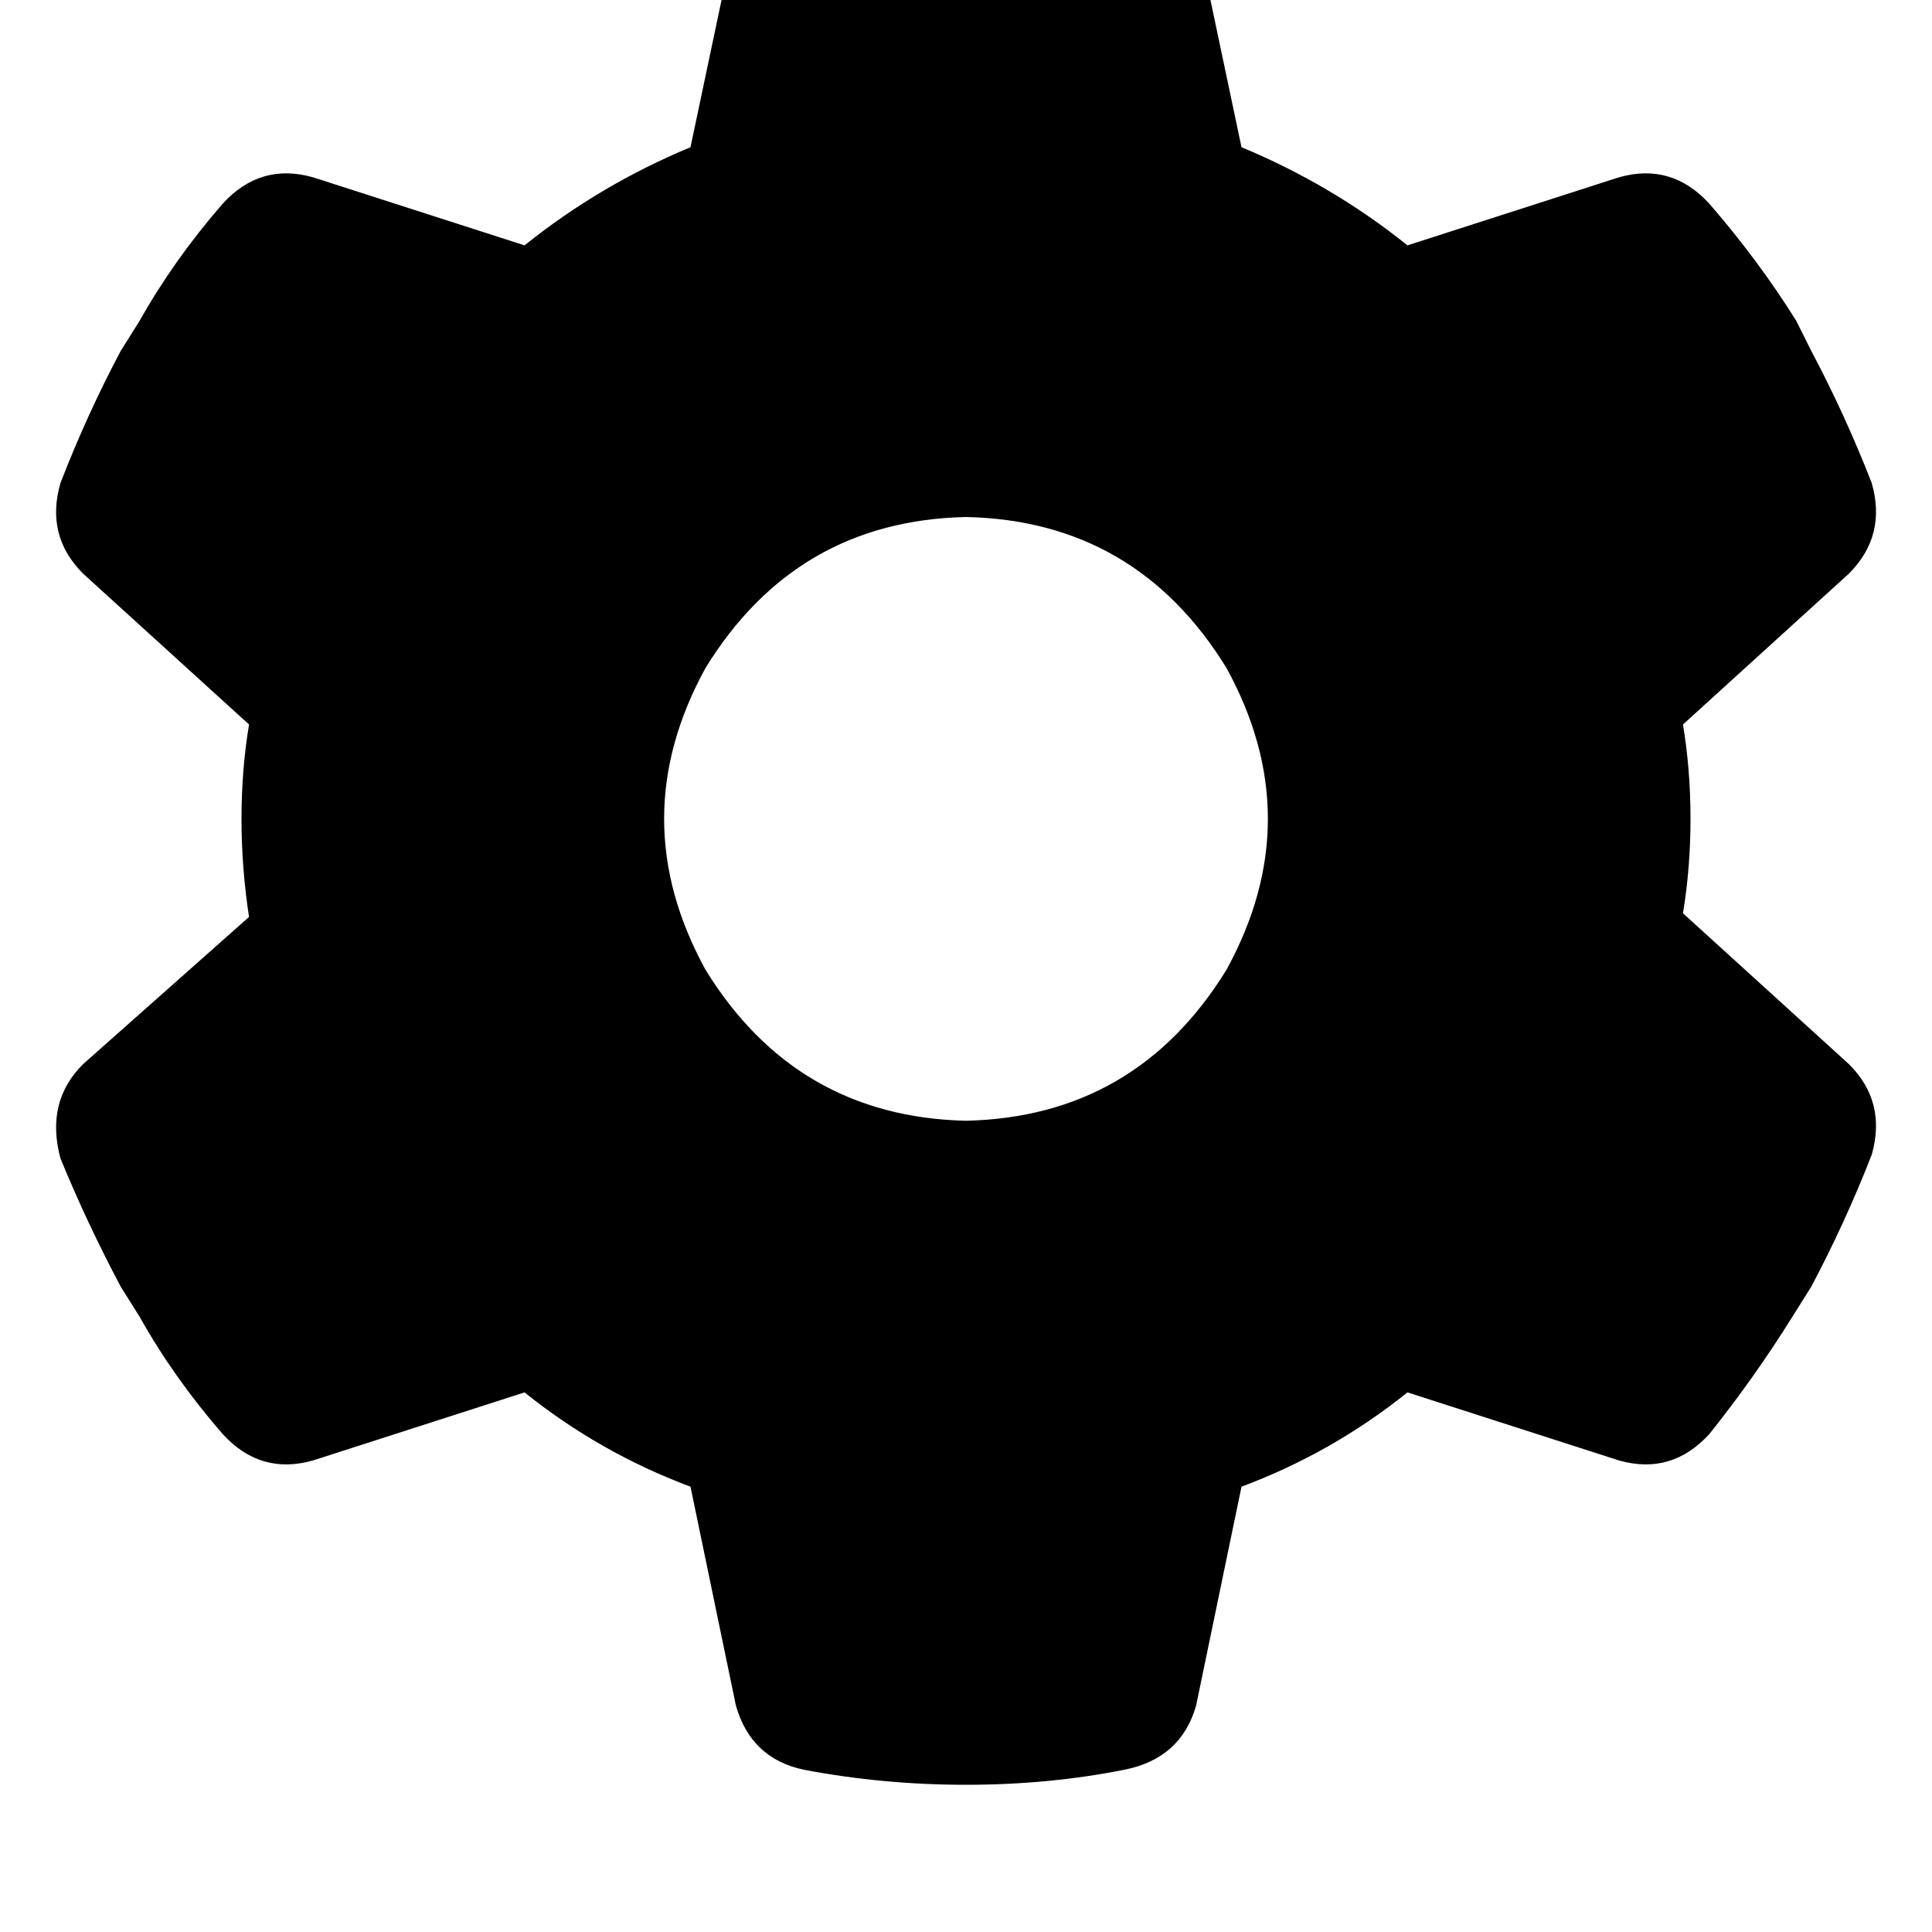 <svg height="1000" width="1000" xmlns="http://www.w3.org/2000/svg"><path d="M968.8 250q7.8 27.3 -11.8 46.9L871.1 375q3.9 23.4 3.9 48.8t-3.9 48.9l85.9 78.1q19.6 19.5 11.8 46.9 -13.7 35.1 -31.3 68.3l-9.8 15.6q-19.5 31.3 -42.9 60.6 -19.6 21.5 -46.9 13.7L728.5 720.7q-39 31.3 -85.9 48.8l-23.5 113.3Q611.3 910.2 582 916q-39 7.8 -82 7.8T416 916q-27.3 -5.8 -35.1 -33.2L357.4 769.5Q310.5 752 271.5 720.7l-109.4 35.2q-27.3 7.8 -46.9 -13.7Q89.8 712.9 72.3 681.6L62.5 666Q44.9 632.8 31.3 599.6 23.4 570.3 43 550.8l85.9 -76.2Q125 449.2 125 423.8t3.9 -48.8L43 296.9Q23.4 277.3 31.3 250q13.6 -35.2 31.2 -68.4L72.3 166q17.5 -31.2 42.9 -60.5Q134.8 84 162.1 91.8L271.5 127q39 -31.3 85.9 -50.8l23.5 -111.4q7.8 -27.3 37.1 -33.2 39 -7.8 82 -7.8t84 7.8q27.3 5.9 35.1 33.2l23.5 111.4q46.9 19.5 85.9 50.8L837.9 91.8q27.3 -7.8 46.9 13.7 25.4 29.3 44.9 60.5l7.8 15.6q17.6 33.2 31.3 68.4zM500 580.1q87.9 -2 134.8 -78.1 42.9 -78.2 0 -156.3Q587.9 269.5 500 267.6q-87.9 1.9 -134.8 78.1 -42.9 78.1 0 156.3 46.9 76.1 134.8 78.1z"/></svg>